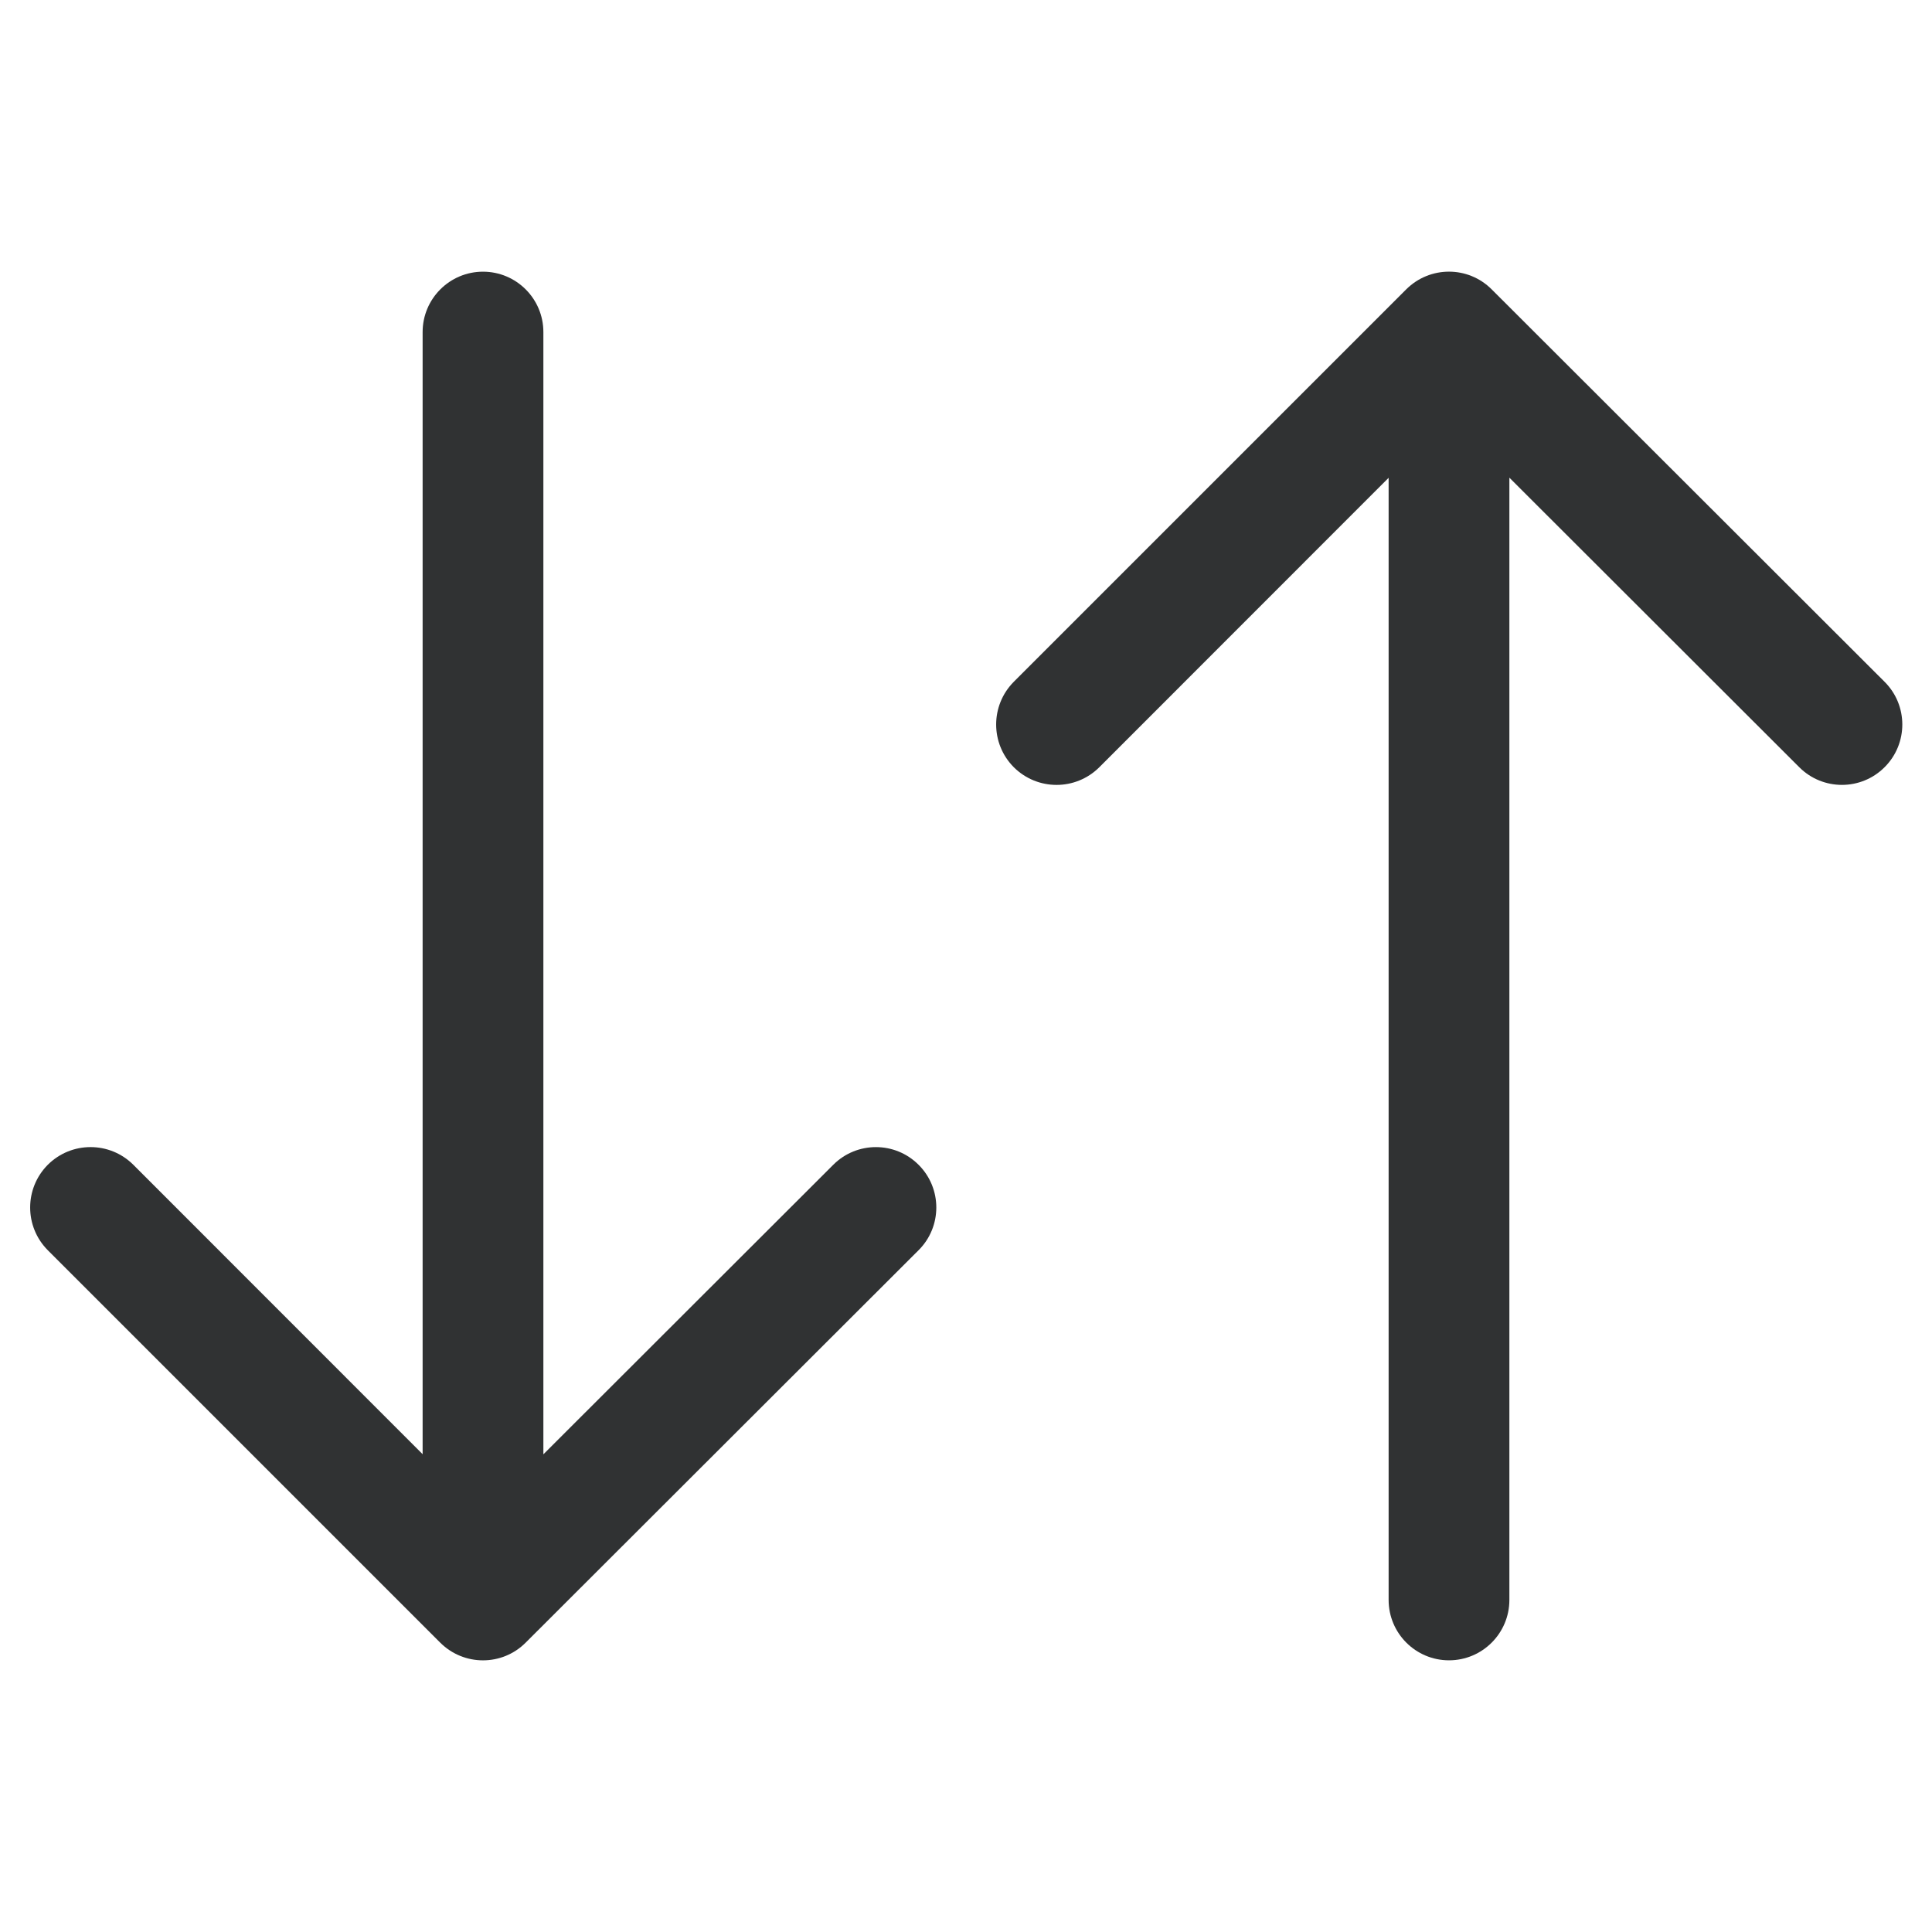<svg width="16" height="16" viewBox="0 0 16 16" fill="none" xmlns="http://www.w3.org/2000/svg">
    <path
        d="M12.5 13.25C12.5 13.526 12.276 13.75 12 13.75C11.724 13.75 11.5 13.526 11.5 13.25V3.957L9.104 6.354C8.908 6.549 8.592 6.549 8.396 6.354C8.201 6.158 8.201 5.842 8.396 5.646L11.646 2.396C11.842 2.201 12.158 2.201 12.353 2.396L15.607 5.646C15.803 5.841 15.803 6.158 15.608 6.353C15.413 6.549 15.096 6.549 14.901 6.354L12.5 3.956V13.25Z"
        fill="#303233" />
    <path
        d="M4.5 2.75C4.5 2.474 4.276 2.25 4 2.25C3.724 2.25 3.5 2.474 3.5 2.75V12.043L1.104 9.646C0.908 9.451 0.592 9.451 0.396 9.646C0.201 9.842 0.201 10.158 0.396 10.354L3.646 13.604C3.842 13.799 4.158 13.799 4.353 13.604L7.607 10.354C7.803 10.159 7.803 9.842 7.608 9.647C7.413 9.451 7.096 9.451 6.901 9.646L4.5 12.044V2.75Z"
        fill="#303233" />
</svg>
